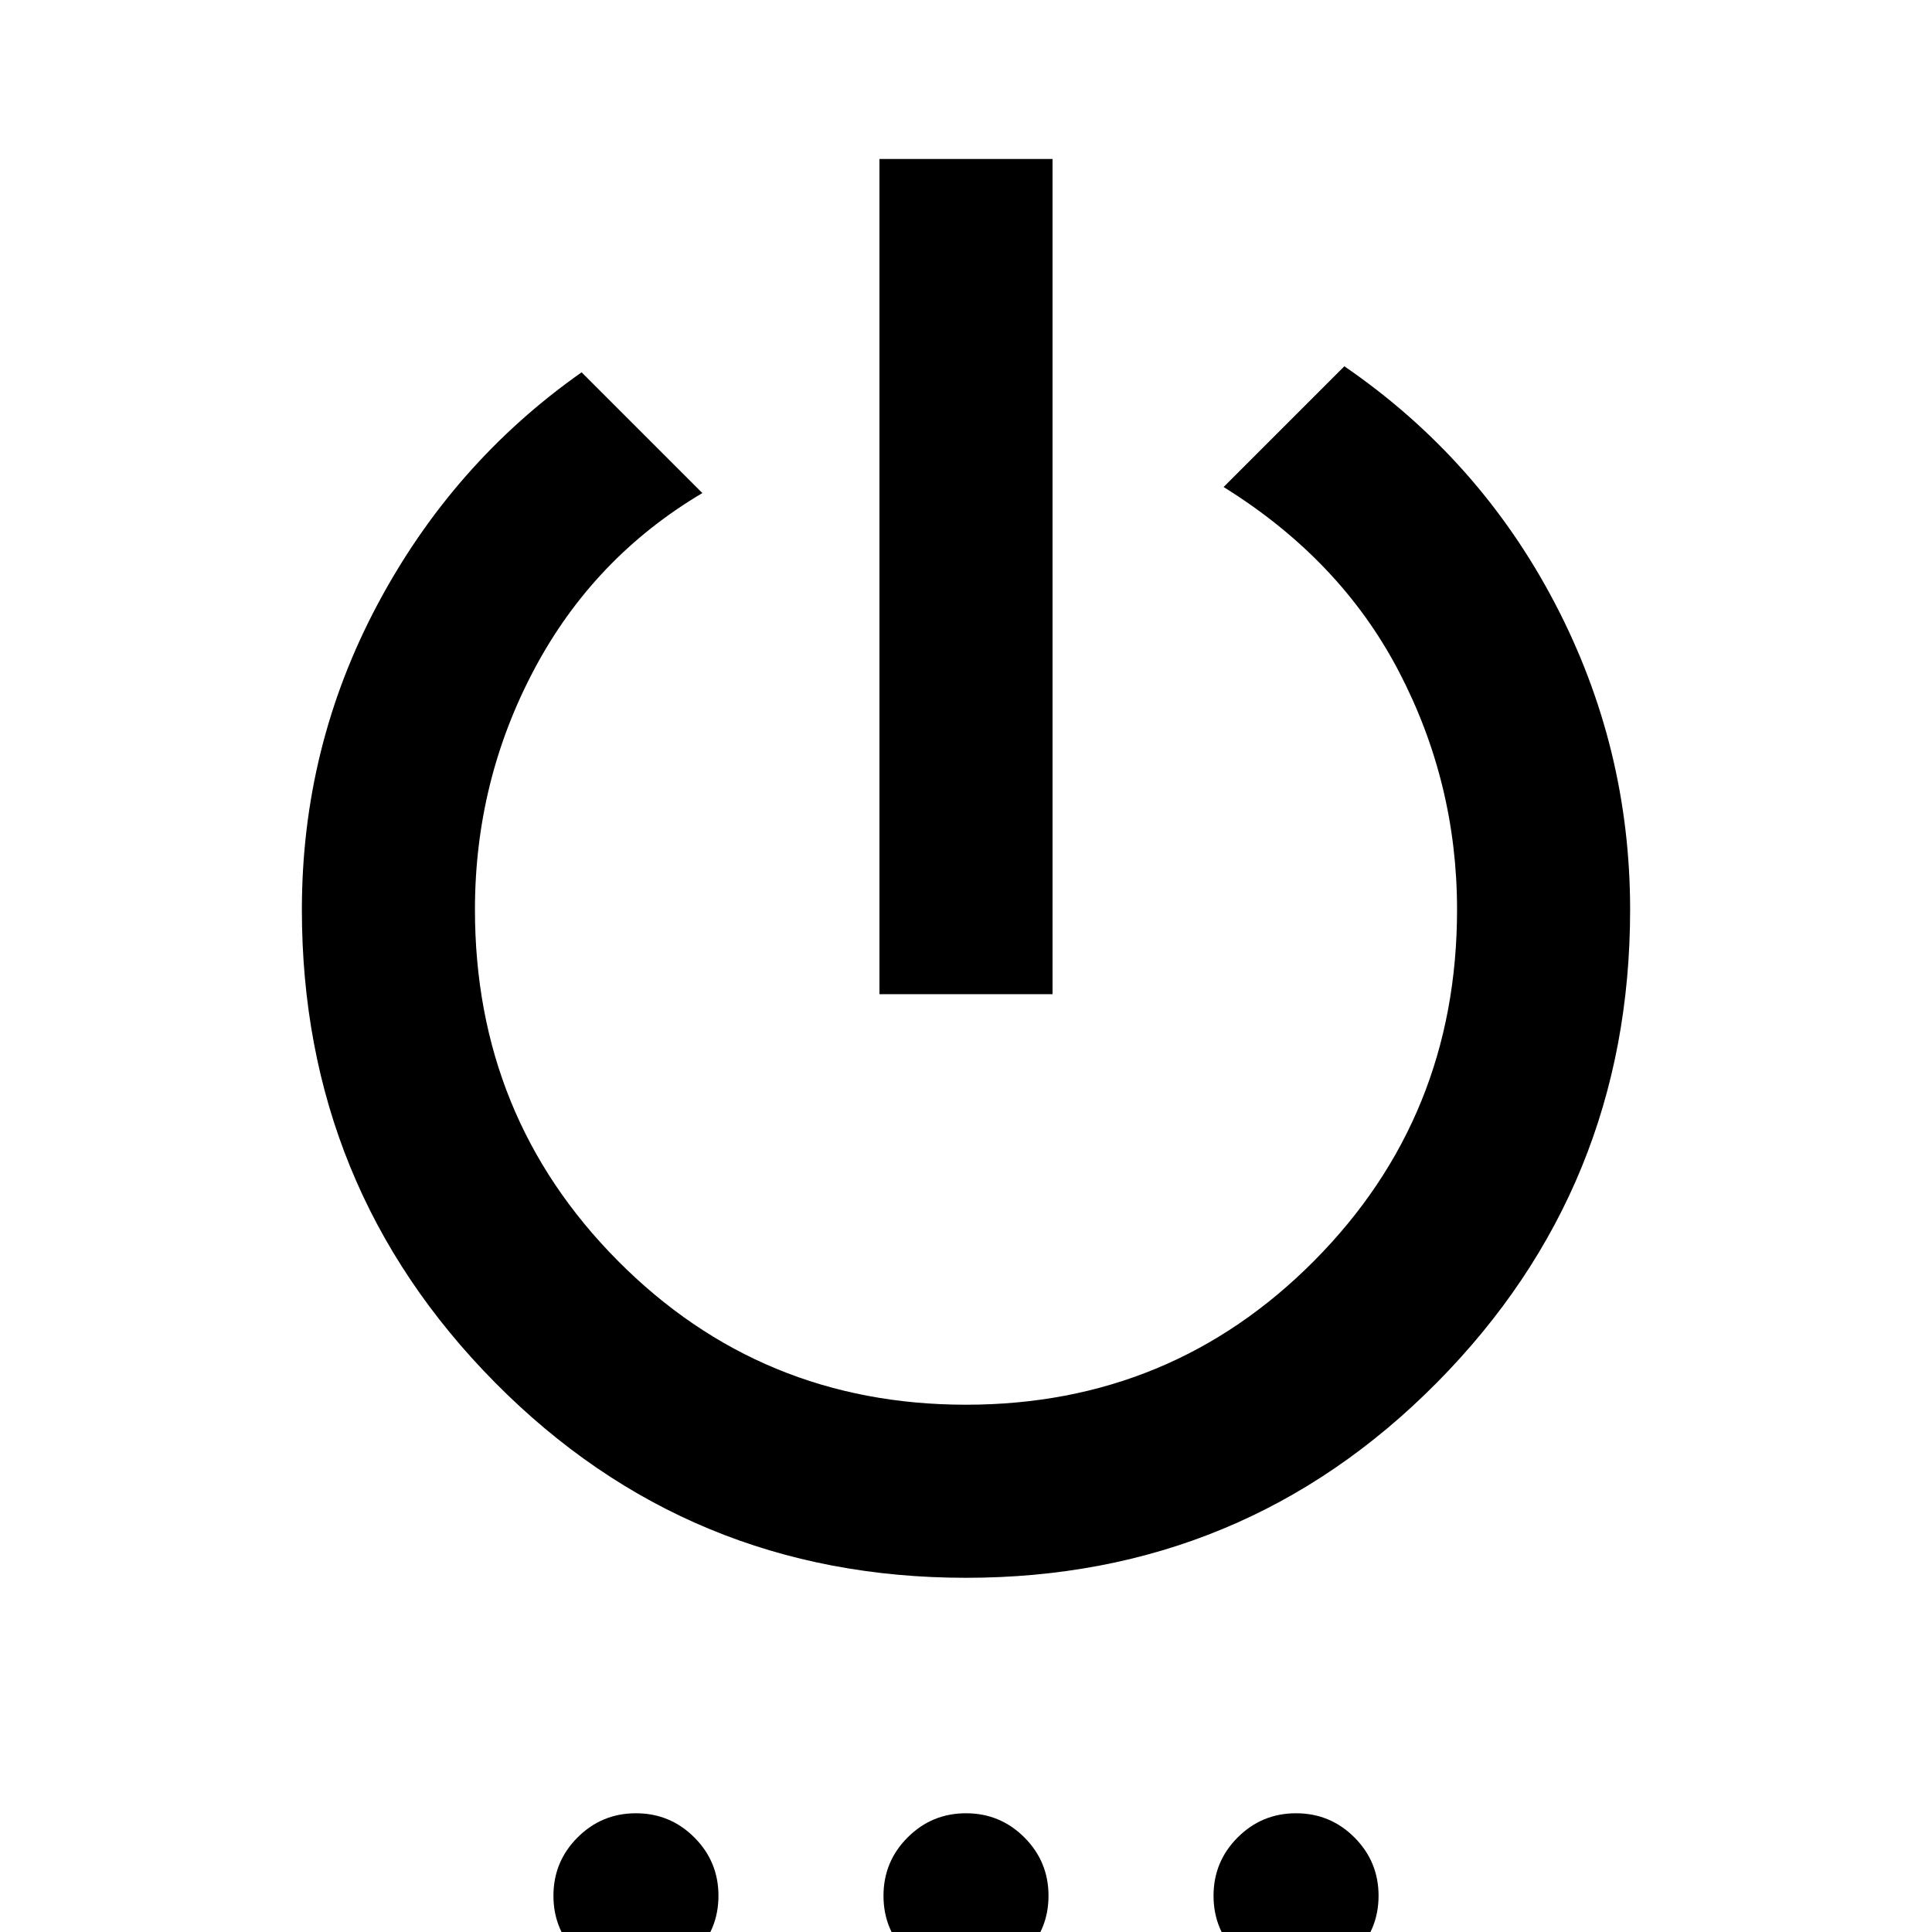 <svg xmlns="http://www.w3.org/2000/svg" height="24" width="24"><path d="M10.925 12.35V1.975h2.15V12.35ZM12 19.6q-3.45 0-5.85-2.425-2.4-2.425-2.4-5.875 0-2.025.938-3.788.937-1.762 2.537-2.887l1.5 1.5q-1.35.8-2.087 2.187Q5.9 9.7 5.9 11.3q0 2.575 1.775 4.362Q9.45 17.45 12 17.45q2.55 0 4.325-1.788Q18.1 13.875 18.1 11.3q0-1.575-.725-2.963Q16.65 6.95 15.2 6.05l1.5-1.5q1.675 1.15 2.612 2.937.938 1.788.938 3.813 0 3.45-2.4 5.875T12 19.6Zm-4.1 4.975q-.425 0-.725-.3t-.3-.725q0-.425.3-.725t.725-.3q.425 0 .725.3t.3.725q0 .425-.3.725t-.725.3Zm4.1 0q-.425 0-.725-.3t-.3-.725q0-.425.3-.725t.725-.3q.425 0 .725.3t.3.725q0 .425-.3.725t-.725.3Zm4.1 0q-.425 0-.725-.3t-.3-.725q0-.425.3-.725t.725-.3q.425 0 .725.3t.3.725q0 .425-.3.725t-.725.3Z"/></svg>
